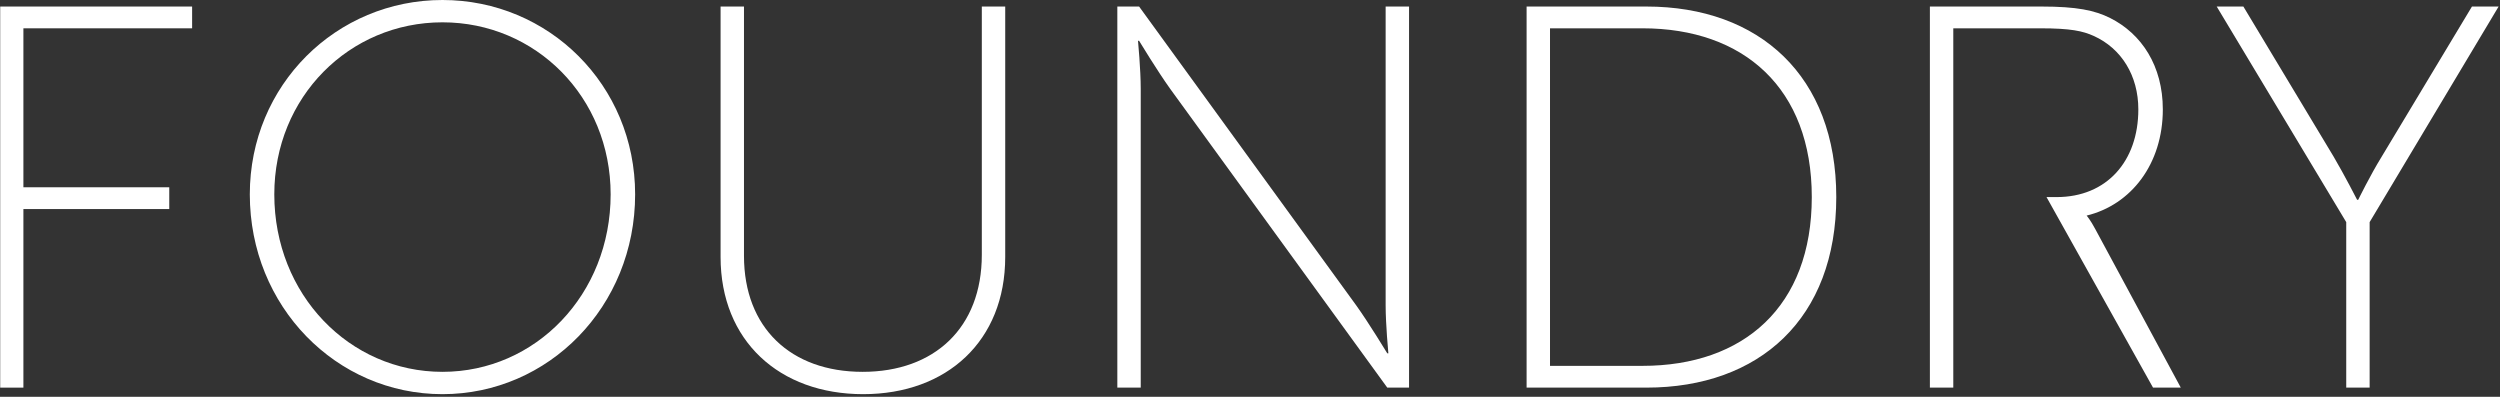 <svg class="logo-fnd" viewBox="0 0 712 113" version="1.1" xmlns="http://www.w3.org/2000/svg" xmlns:xlink="http://www.w3.org/1999/xlink">
  <rect x="0" y="0" width="712" height="113" fill="#333333" stroke="none"/>
  <g fill="#fff">
    <path d="M668.207,110.396 L674.872,110.396 L674.872,63.261 L711.607,1.861 L704.012,1.861 L678.282,44.655 C675.027,49.926 671.617,56.904 671.617,56.904 L671.307,56.904 C671.307,56.904 667.742,49.926 664.642,44.655 L638.912,1.861 L631.317,1.861 L668.207,63.261 L668.207,110.396 L668.207,110.396 Z"></path>
    <path d="M549.632,110.396 L556.297,110.396 L556.297,56.128 L582.847,56.128 L613.182,110.396 L621.087,110.396 L596.752,65.276 C595.357,62.64 594.272,61.4 594.272,61.4 C606.982,58.299 615.972,46.67 615.972,31.165 C615.972,18.761 609.927,9.613 600.937,5.117 C596.597,2.946 591.482,1.861 581.407,1.861 L549.632,1.861 L549.632,110.396 L549.632,110.396 Z M556.297,56.128 L556.297,8.063 L581.097,8.063 C589.777,8.063 593.187,8.838 596.287,10.233 C604.192,13.8 608.997,21.552 608.997,31.165 C608.997,45.895 600.007,56.128 585.747,56.128 L556.297,56.128 L556.297,56.128 Z"></path>
    <path d="M434.776,110.396 L468.876,110.396 C501.117,110.396 522.972,90.705 522.972,56.128 C522.972,21.707 501.117,1.861 468.876,1.861 L434.776,1.861 L434.776,110.396 L434.776,110.396 Z M441.441,104.194 L441.441,8.063 L467.791,8.063 C496.621,8.063 515.997,25.118 515.997,56.128 C515.997,87.294 496.621,104.194 467.791,104.194 L441.441,104.194 L441.441,104.194 Z"></path>
    <path d="M318.216,110.396 L324.881,110.396 L324.881,25.273 C324.881,19.846 324.106,11.629 324.106,11.629 L324.416,11.629 C324.416,11.629 329.686,20.312 333.251,25.273 L395.096,110.396 L401.296,110.396 L401.296,1.861 L394.631,1.861 L394.631,86.983 C394.631,92.41 395.406,100.628 395.406,100.628 L395.096,100.628 C395.096,100.628 389.826,91.945 386.261,86.983 L324.416,1.861 L318.216,1.861 L318.216,110.396 L318.216,110.396 Z"></path>
    <path d="M205.221,73.184 C205.221,97.062 221.961,112.257 245.831,112.257 C269.701,112.257 286.286,97.062 286.286,73.184 L286.286,1.861 L279.621,1.861 L279.621,72.564 C279.621,93.341 266.136,105.9 245.676,105.9 C225.216,105.9 211.886,93.341 211.886,72.874 L211.886,1.861 L205.221,1.861 L205.221,73.184 L205.221,73.184 Z"></path>
    <path d="M71.145,55.353 C71.145,87.294 95.79,112.257 126.015,112.257 C156.24,112.257 180.886,87.294 180.886,55.353 C180.886,24.188 156.24,0 126.015,0 C95.79,0 71.145,24.188 71.145,55.353 L71.145,55.353 Z M78.12,55.353 C78.12,27.599 99.51,6.357 126.015,6.357 C152.52,6.357 173.911,27.599 173.911,55.353 C173.911,83.882 152.52,105.9 126.015,105.9 C99.51,105.9 78.12,83.882 78.12,55.353 L78.12,55.353 Z"></path>
    <path d="M0.06,110.396 L6.665,110.396 L6.665,59.539 L48.205,59.539 L48.205,53.337 L6.665,53.337 L6.665,8.063 L54.715,8.063 L54.715,1.861 L0.06,1.861 L0.06,110.396 L0.06,110.396 Z"></path>
  </g>
</svg>
